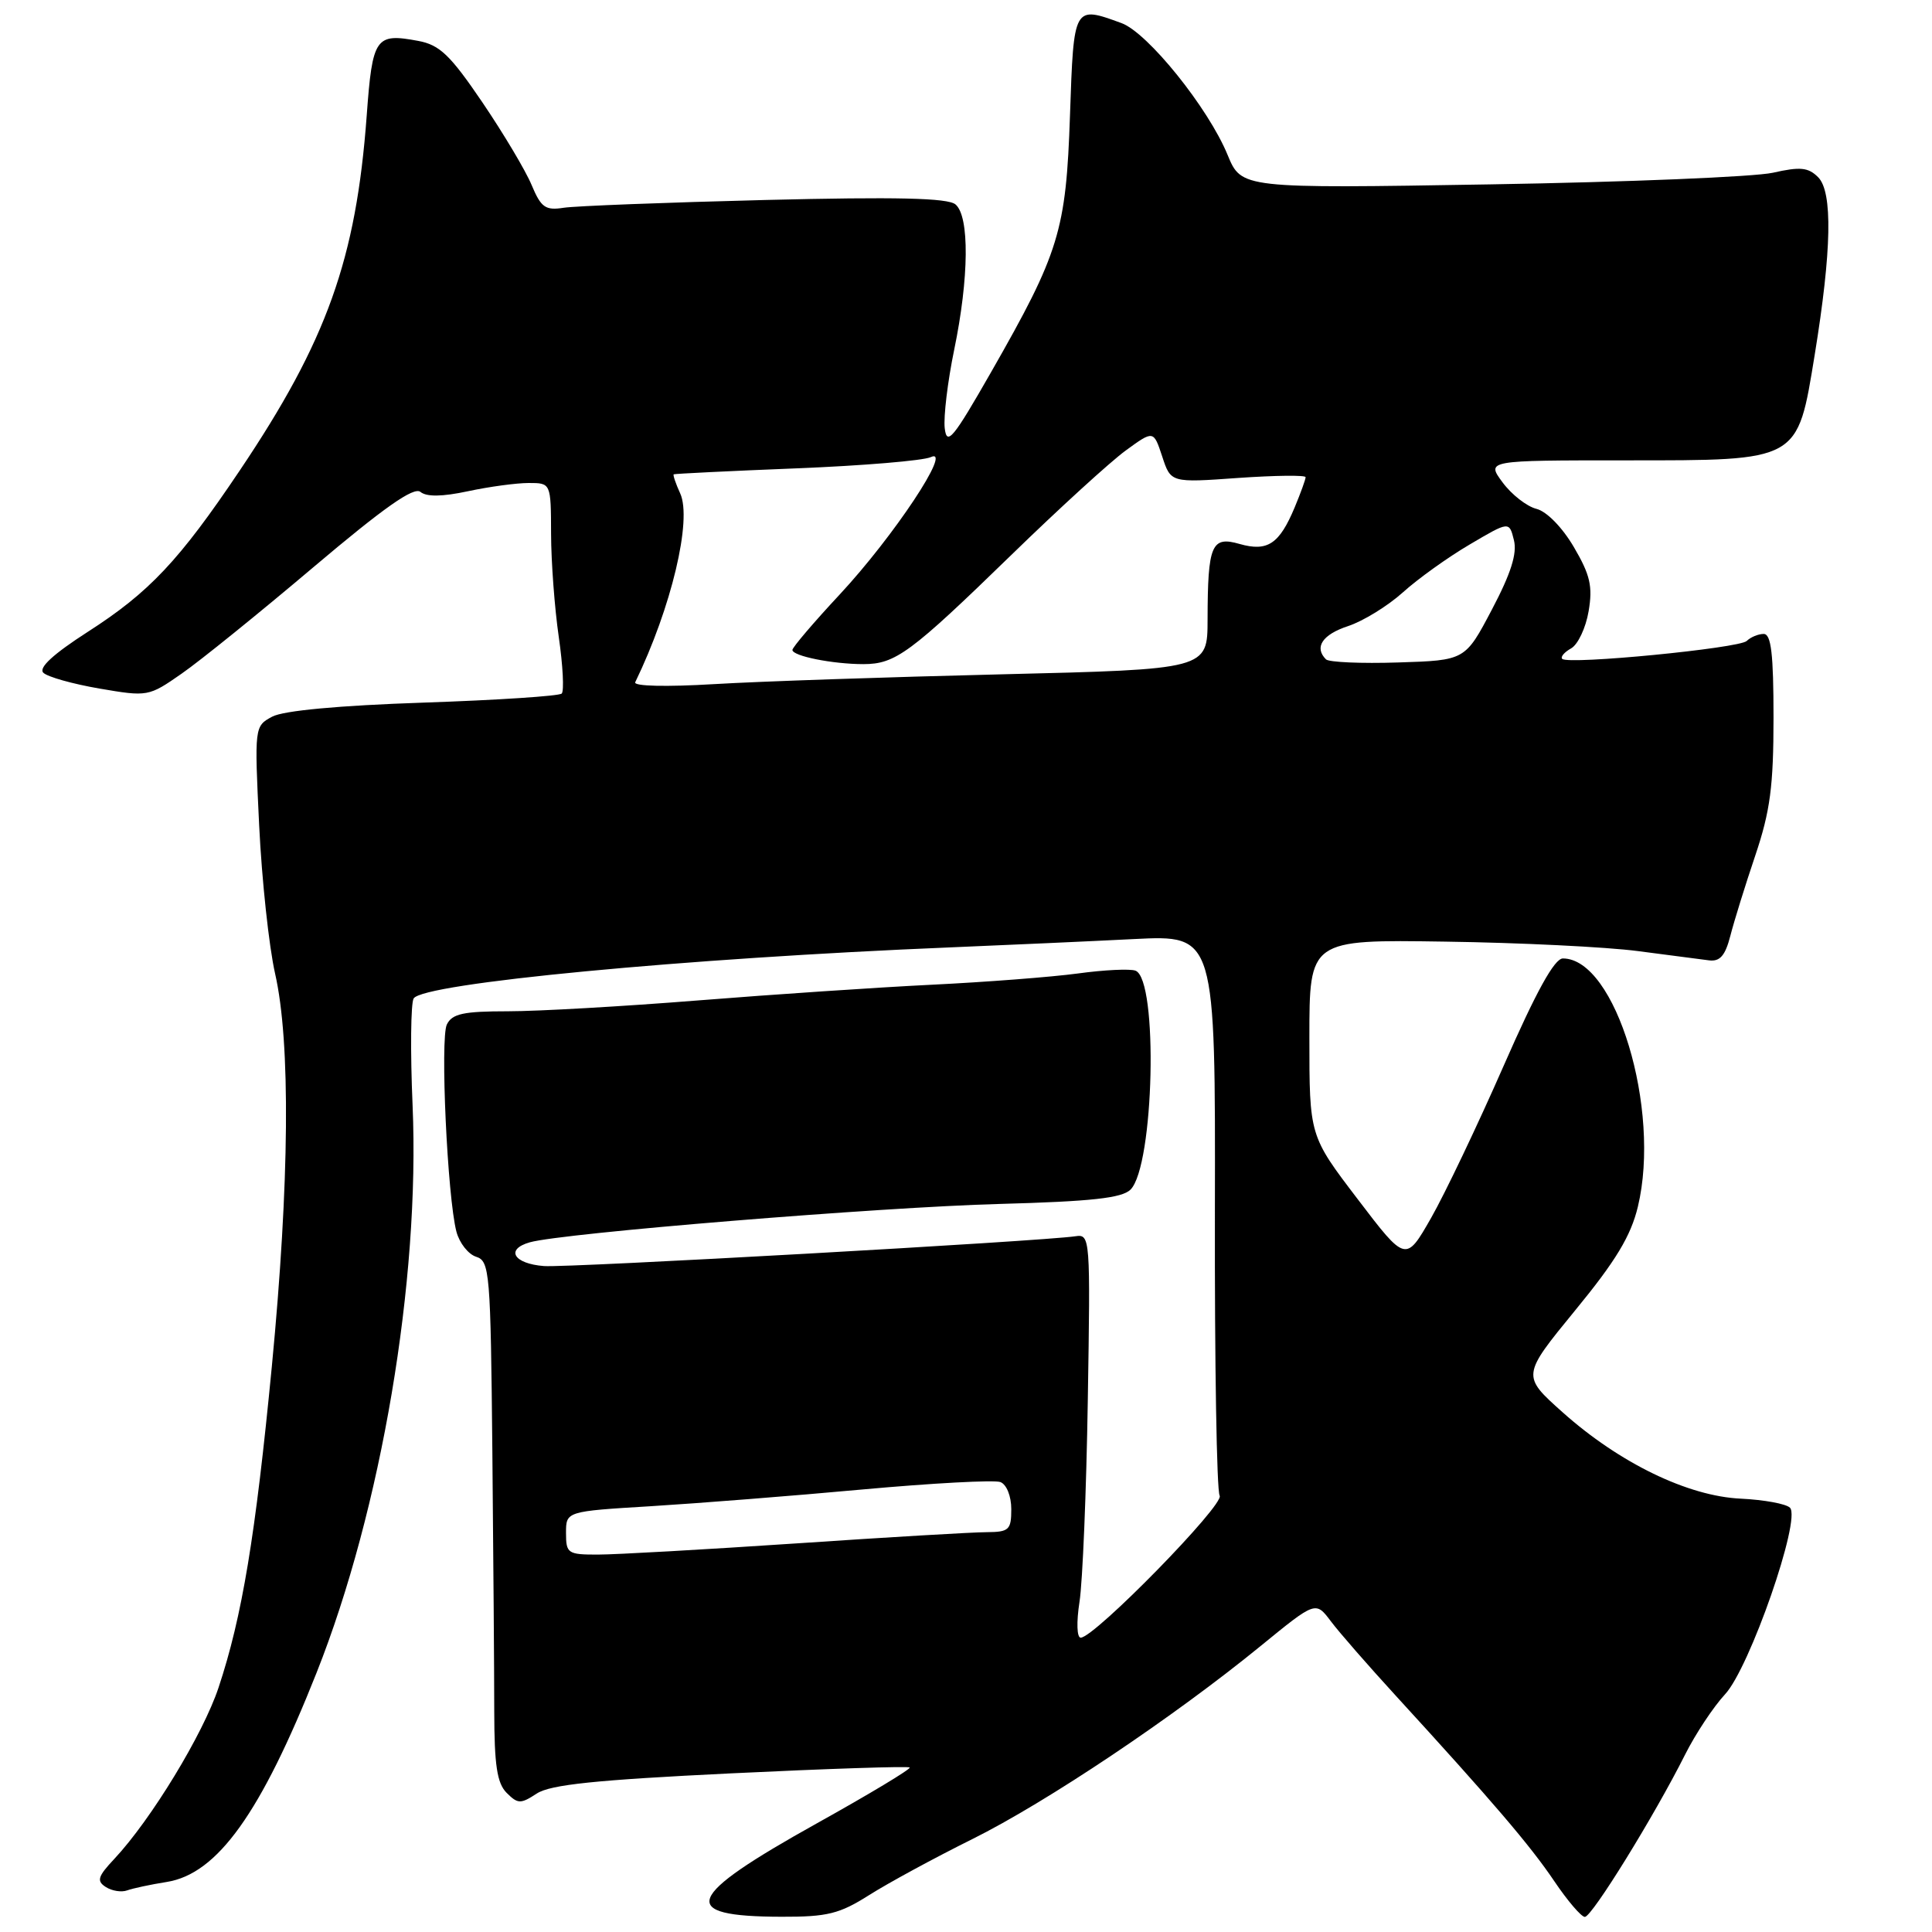 <?xml version="1.0" encoding="UTF-8" standalone="no"?>
<!DOCTYPE svg PUBLIC "-//W3C//DTD SVG 1.1//EN" "http://www.w3.org/Graphics/SVG/1.1/DTD/svg11.dtd" >
<svg xmlns="http://www.w3.org/2000/svg" xmlns:xlink="http://www.w3.org/1999/xlink" version="1.1" viewBox="0 0 256 256">
 <g >
 <path fill="currentColor"
d=" M 115.18 251.10 C 117.69 249.51 123.84 246.17 128.84 243.69 C 138.69 238.79 155.50 227.53 167.07 218.08 C 174.33 212.15 174.33 212.15 176.34 214.82 C 177.45 216.30 181.32 220.73 184.93 224.67 C 197.75 238.67 202.78 244.56 205.94 249.25 C 207.70 251.86 209.53 254.00 210.00 254.00 C 210.94 254.00 219.22 240.59 223.28 232.50 C 224.66 229.75 227.05 226.15 228.58 224.50 C 231.84 221.00 238.69 201.29 237.18 199.78 C 236.66 199.26 233.74 198.73 230.67 198.58 C 223.66 198.26 214.59 193.86 207.06 187.14 C 201.63 182.29 201.63 182.29 208.71 173.64 C 214.10 167.08 216.10 163.77 217.03 159.88 C 220.12 146.98 214.08 127.00 207.09 127.00 C 205.97 127.00 203.56 131.37 199.23 141.25 C 195.79 149.09 191.47 158.15 189.63 161.38 C 186.27 167.26 186.27 167.26 179.89 158.88 C 173.50 150.50 173.50 150.50 173.50 137.50 C 173.50 124.50 173.50 124.50 191.50 124.77 C 201.40 124.91 212.88 125.48 217.00 126.02 C 221.12 126.56 225.37 127.12 226.44 127.25 C 227.90 127.44 228.60 126.64 229.28 124.00 C 229.77 122.08 231.26 117.28 232.59 113.34 C 234.56 107.49 235.00 104.17 235.00 95.09 C 235.00 86.66 234.69 84.00 233.70 84.00 C 232.99 84.00 231.97 84.42 231.45 84.93 C 230.45 85.90 207.86 88.10 207.01 87.31 C 206.74 87.06 207.26 86.43 208.17 85.92 C 209.08 85.42 210.13 83.19 210.50 80.99 C 211.06 77.70 210.71 76.18 208.55 72.50 C 207.02 69.89 204.96 67.78 203.60 67.43 C 202.31 67.11 200.29 65.53 199.10 63.92 C 196.94 61.00 196.94 61.00 215.41 61.00 C 238.53 61.00 238.14 61.21 240.46 47.00 C 242.71 33.18 242.86 25.43 240.91 23.48 C 239.60 22.17 238.53 22.07 234.91 22.89 C 232.48 23.43 215.65 24.13 197.50 24.43 C 164.50 24.98 164.50 24.98 162.66 20.52 C 160.10 14.29 152.07 4.32 148.60 3.06 C 142.25 0.74 142.28 0.70 141.78 15.25 C 141.26 30.59 140.38 33.46 131.33 49.30 C 126.28 58.14 125.46 59.13 125.18 56.73 C 125.01 55.20 125.57 50.54 126.43 46.37 C 128.41 36.81 128.48 28.64 126.60 27.08 C 125.57 26.23 118.79 26.07 101.35 26.50 C 88.23 26.83 76.24 27.29 74.69 27.53 C 72.27 27.91 71.69 27.50 70.44 24.51 C 69.65 22.61 66.71 17.68 63.91 13.55 C 59.66 7.29 58.26 5.95 55.42 5.42 C 49.75 4.36 49.35 4.93 48.59 15.33 C 47.19 34.32 43.31 45.18 31.77 62.34 C 23.75 74.28 19.76 78.51 11.62 83.73 C 7.07 86.66 5.08 88.48 5.74 89.14 C 6.29 89.69 9.64 90.63 13.19 91.24 C 19.56 92.33 19.70 92.31 24.07 89.26 C 26.51 87.57 34.35 81.23 41.50 75.18 C 50.86 67.26 54.84 64.46 55.71 65.18 C 56.52 65.85 58.61 65.82 62.01 65.09 C 64.81 64.49 68.43 64.00 70.05 64.00 C 73.00 64.00 73.00 64.00 73.02 70.75 C 73.03 74.46 73.49 80.60 74.04 84.40 C 74.59 88.19 74.76 91.57 74.43 91.90 C 74.10 92.23 65.87 92.77 56.13 93.10 C 44.89 93.48 37.56 94.16 36.07 94.96 C 33.72 96.22 33.71 96.29 34.34 109.36 C 34.69 116.59 35.64 125.42 36.45 129.00 C 38.52 138.09 38.36 156.70 36.02 181.06 C 33.85 203.56 32.08 214.23 28.96 223.61 C 26.91 229.79 20.01 241.12 15.16 246.30 C 12.95 248.65 12.77 249.24 14.02 250.04 C 14.83 250.56 16.10 250.76 16.84 250.49 C 17.57 250.22 19.94 249.71 22.09 249.37 C 28.81 248.30 34.57 240.25 41.95 221.64 C 50.54 199.99 55.66 169.68 54.67 146.47 C 54.36 139.31 54.43 132.93 54.81 132.30 C 56.06 130.28 90.68 126.98 126.00 125.53 C 133.43 125.22 144.35 124.73 150.27 124.43 C 161.05 123.89 161.05 123.89 160.98 160.46 C 160.94 180.58 161.22 197.55 161.61 198.18 C 162.32 199.32 145.02 217.00 143.20 217.00 C 142.69 217.00 142.62 214.96 143.04 212.25 C 143.45 209.64 143.95 197.60 144.14 185.50 C 144.49 163.96 144.46 163.51 142.50 163.81 C 138.13 164.47 75.28 168.00 72.08 167.76 C 68.06 167.45 66.92 165.54 70.21 164.61 C 74.54 163.39 116.51 159.96 132.42 159.53 C 144.63 159.20 148.67 158.75 149.80 157.63 C 152.93 154.50 153.50 129.79 150.46 128.62 C 149.75 128.35 146.32 128.51 142.83 128.99 C 139.35 129.46 130.65 130.13 123.50 130.48 C 116.35 130.83 102.41 131.77 92.52 132.56 C 82.63 133.35 71.28 134.00 67.30 134.00 C 61.41 134.00 59.91 134.32 59.21 135.75 C 58.31 137.61 59.28 158.63 60.48 163.21 C 60.88 164.71 62.05 166.20 63.10 166.53 C 64.89 167.10 65.01 168.57 65.24 192.32 C 65.37 206.17 65.49 221.64 65.49 226.71 C 65.50 233.89 65.86 236.28 67.13 237.56 C 68.62 239.05 68.99 239.05 71.13 237.65 C 72.95 236.47 78.94 235.85 96.84 234.98 C 109.68 234.36 120.35 234.01 120.54 234.20 C 120.73 234.40 115.21 237.72 108.26 241.59 C 90.65 251.40 89.68 253.95 103.55 253.98 C 109.63 254.00 111.24 253.60 115.18 251.10 Z  M 75.00 203.13 C 75.00 200.26 75.00 200.26 86.25 199.58 C 92.44 199.20 105.06 198.21 114.31 197.36 C 123.55 196.52 131.76 196.08 132.56 196.38 C 133.38 196.70 134.00 198.25 134.00 199.97 C 134.00 202.72 133.70 203.00 130.75 203.02 C 128.96 203.02 117.60 203.69 105.50 204.51 C 93.40 205.32 81.59 205.99 79.25 205.99 C 75.23 206.00 75.00 205.84 75.00 203.13 Z  M 84.17 90.40 C 88.96 80.52 91.73 68.89 90.13 65.38 C 89.53 64.07 89.15 62.93 89.27 62.85 C 89.40 62.77 96.70 62.41 105.50 62.06 C 114.30 61.71 122.33 61.04 123.34 60.57 C 126.31 59.19 118.42 71.09 111.25 78.79 C 107.81 82.48 105.00 85.78 105.00 86.12 C 105.00 86.93 110.35 88.00 114.40 88.00 C 118.65 88.00 120.63 86.54 134.00 73.54 C 140.32 67.39 147.15 61.16 149.17 59.69 C 152.85 57.01 152.85 57.01 154.00 60.49 C 155.14 63.97 155.14 63.97 164.07 63.33 C 168.98 62.99 173.00 62.94 173.00 63.23 C 173.00 63.52 172.35 65.31 171.56 67.21 C 169.52 72.09 167.96 73.13 164.26 72.08 C 160.53 71.00 160.03 72.16 160.01 82.10 C 160.00 88.69 160.00 88.69 132.75 89.35 C 117.76 89.71 100.60 90.29 94.62 90.65 C 88.26 91.03 83.91 90.93 84.17 90.40 Z  M 175.70 87.37 C 174.10 85.77 175.22 84.08 178.63 82.96 C 180.63 82.30 183.89 80.29 185.88 78.50 C 187.87 76.70 191.86 73.84 194.74 72.15 C 199.98 69.06 199.98 69.06 200.60 71.56 C 201.05 73.34 200.21 75.98 197.68 80.78 C 194.14 87.50 194.14 87.50 185.27 87.78 C 180.39 87.94 176.09 87.75 175.70 87.37 Z "/>
</g>
</svg>
